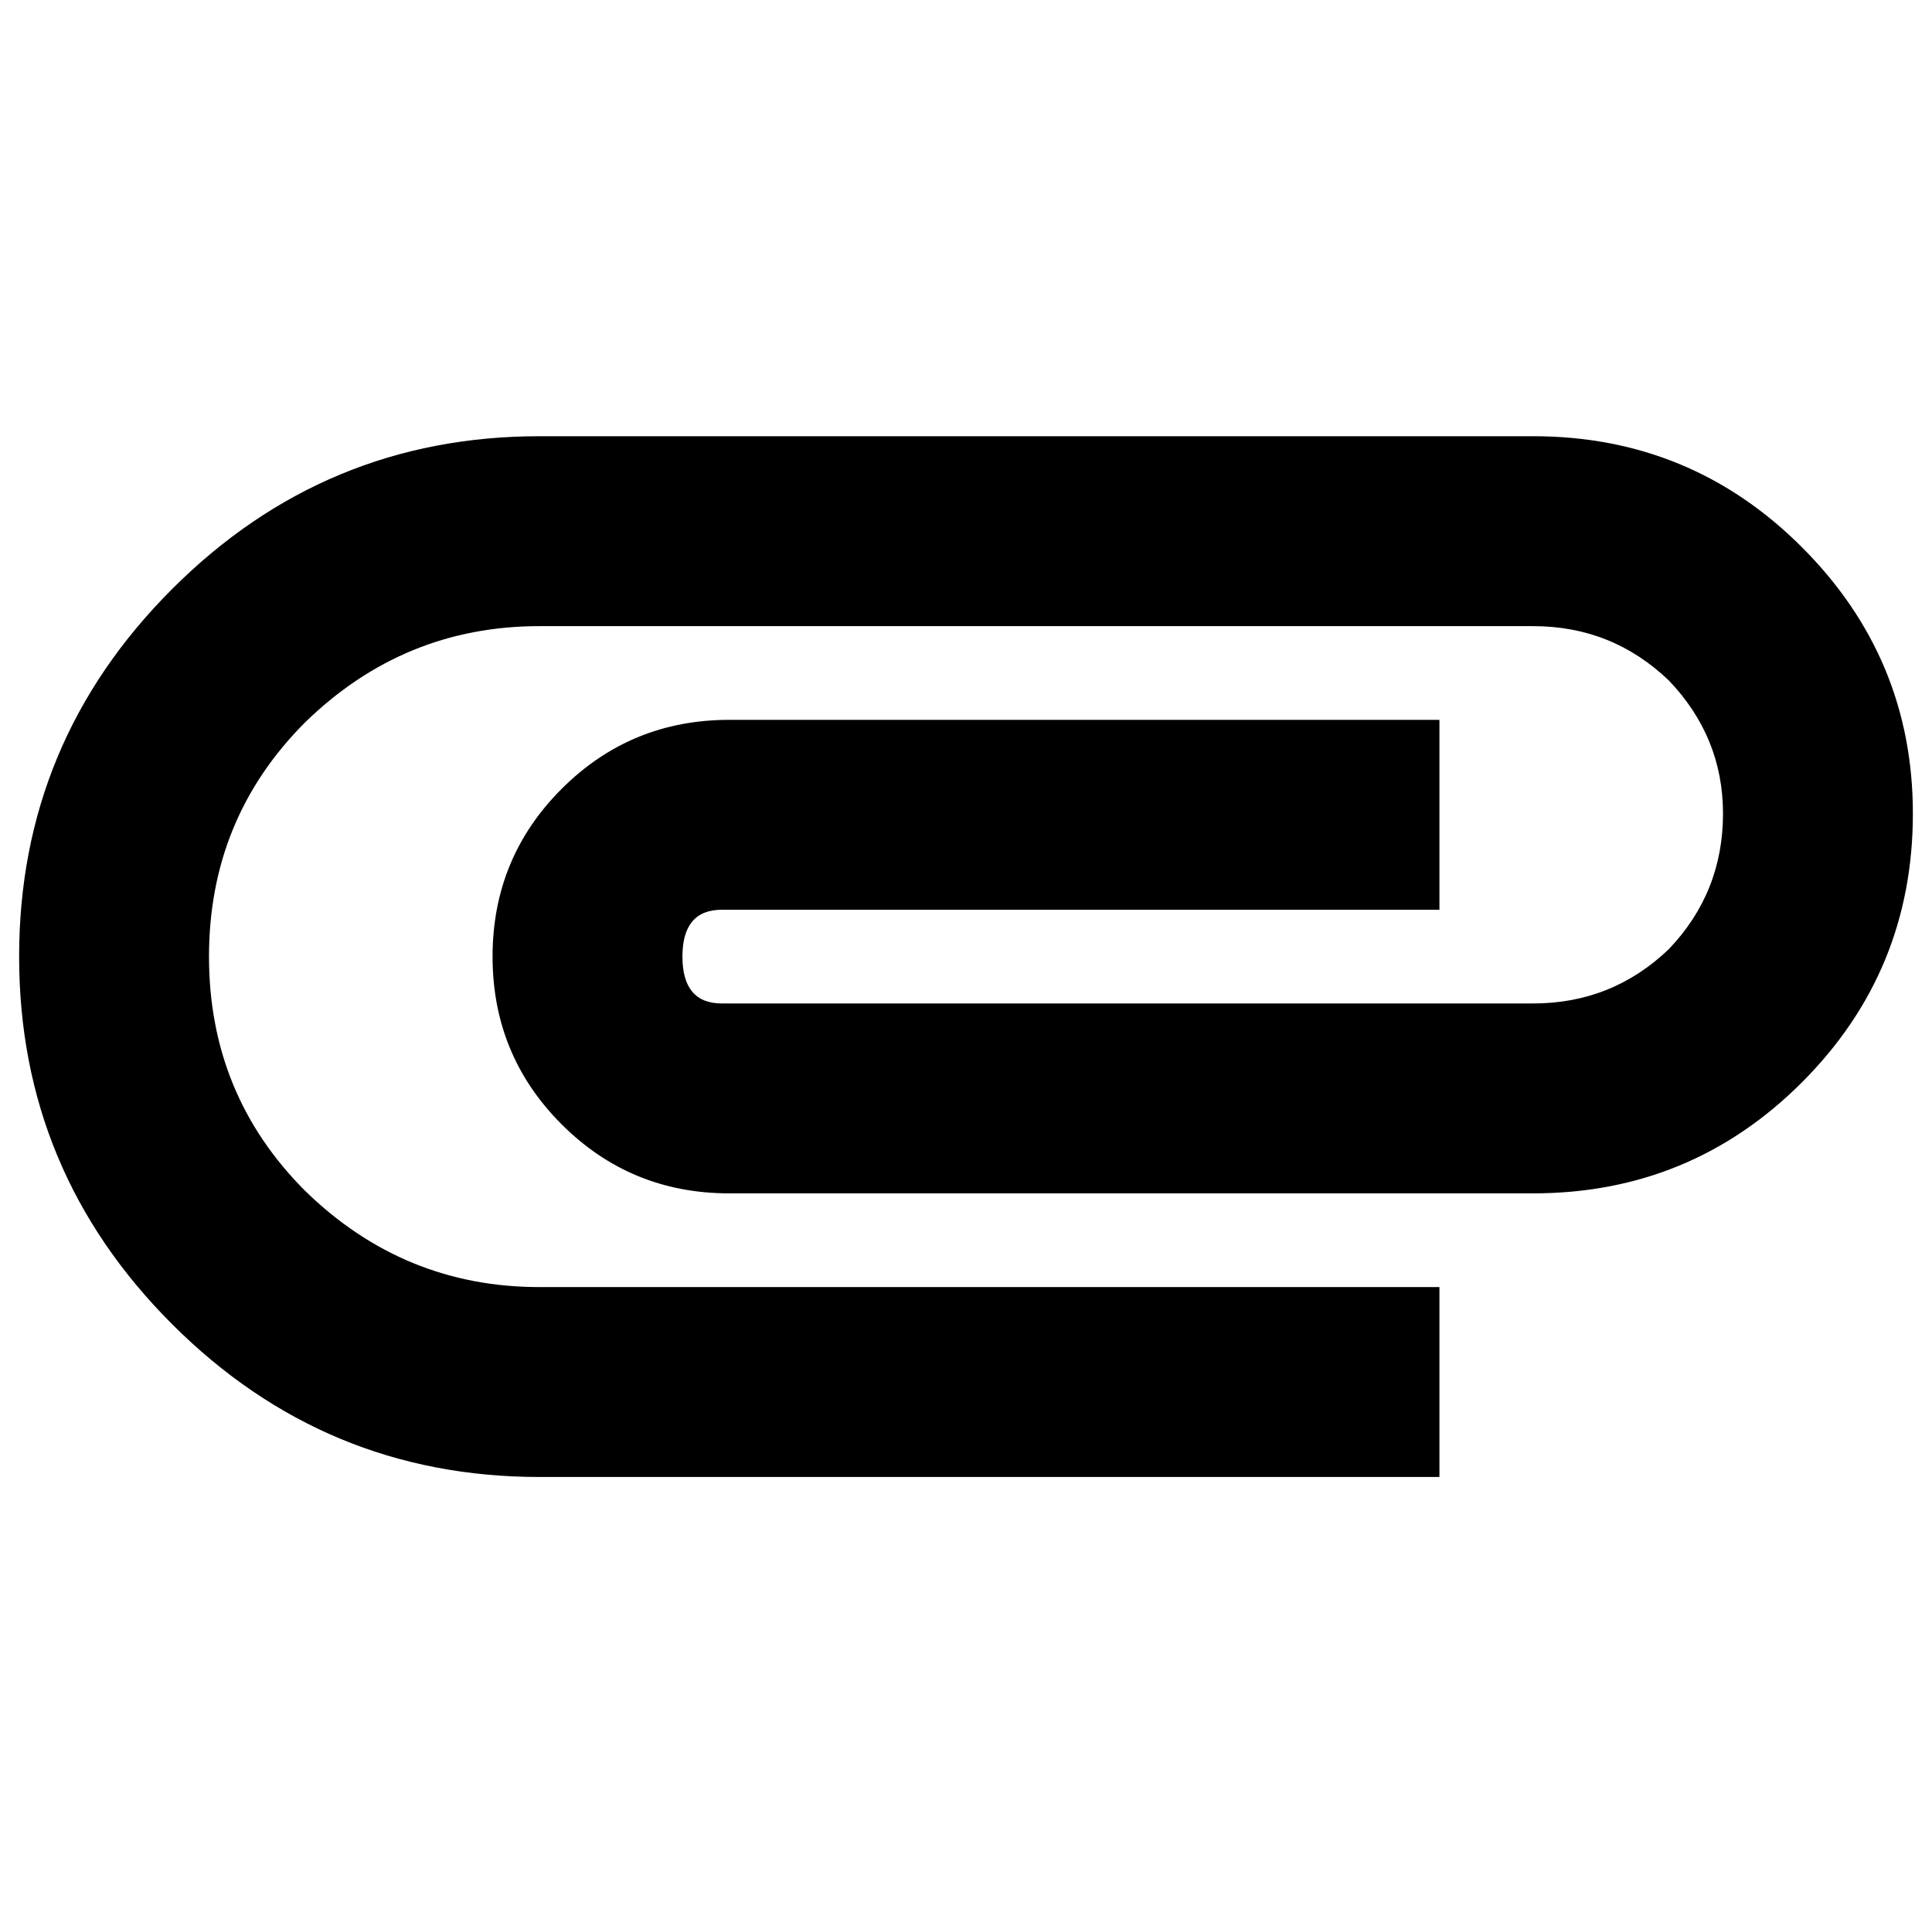 <?xml version="1.0" standalone="no"?>
<!DOCTYPE svg PUBLIC "-//W3C//DTD SVG 1.1//EN" "http://www.w3.org/Graphics/SVG/1.1/DTD/svg11.dtd" >
<svg xmlns="http://www.w3.org/2000/svg" xmlns:xlink="http://www.w3.org/1999/xlink" version="1.1" viewBox="-10 0 1010 1000">
   <path fill="currentColor"
d="M79.922 307.93q79.922 -79.922 192.07 -79.922h519.492q82.5 0 140.508 58.008t58.008 139.219q0 82.5 -58.008 140.508t-140.508 58.008h-420.234q-51.562 0 -87.656 -36.094t-36.094 -87.656t36.094 -87.656t87.656 -36.094h371.25v99.258h-375.117
q-20.625 0 -20.625 24.492t20.625 24.492h424.102q41.25 0 70.898 -28.359q28.359 -29.648 28.359 -70.898q0 -39.961 -28.359 -69.609q-29.648 -28.359 -70.898 -28.359h-519.492q-70.898 0 -122.461 50.273q-50.273 50.273 -50.273 122.461
t50.273 122.461q51.562 50.273 122.461 50.273h470.508v99.258h-470.508q-112.148 0 -192.07 -79.922t-79.922 -192.07t79.922 -192.07z" />
</svg>

